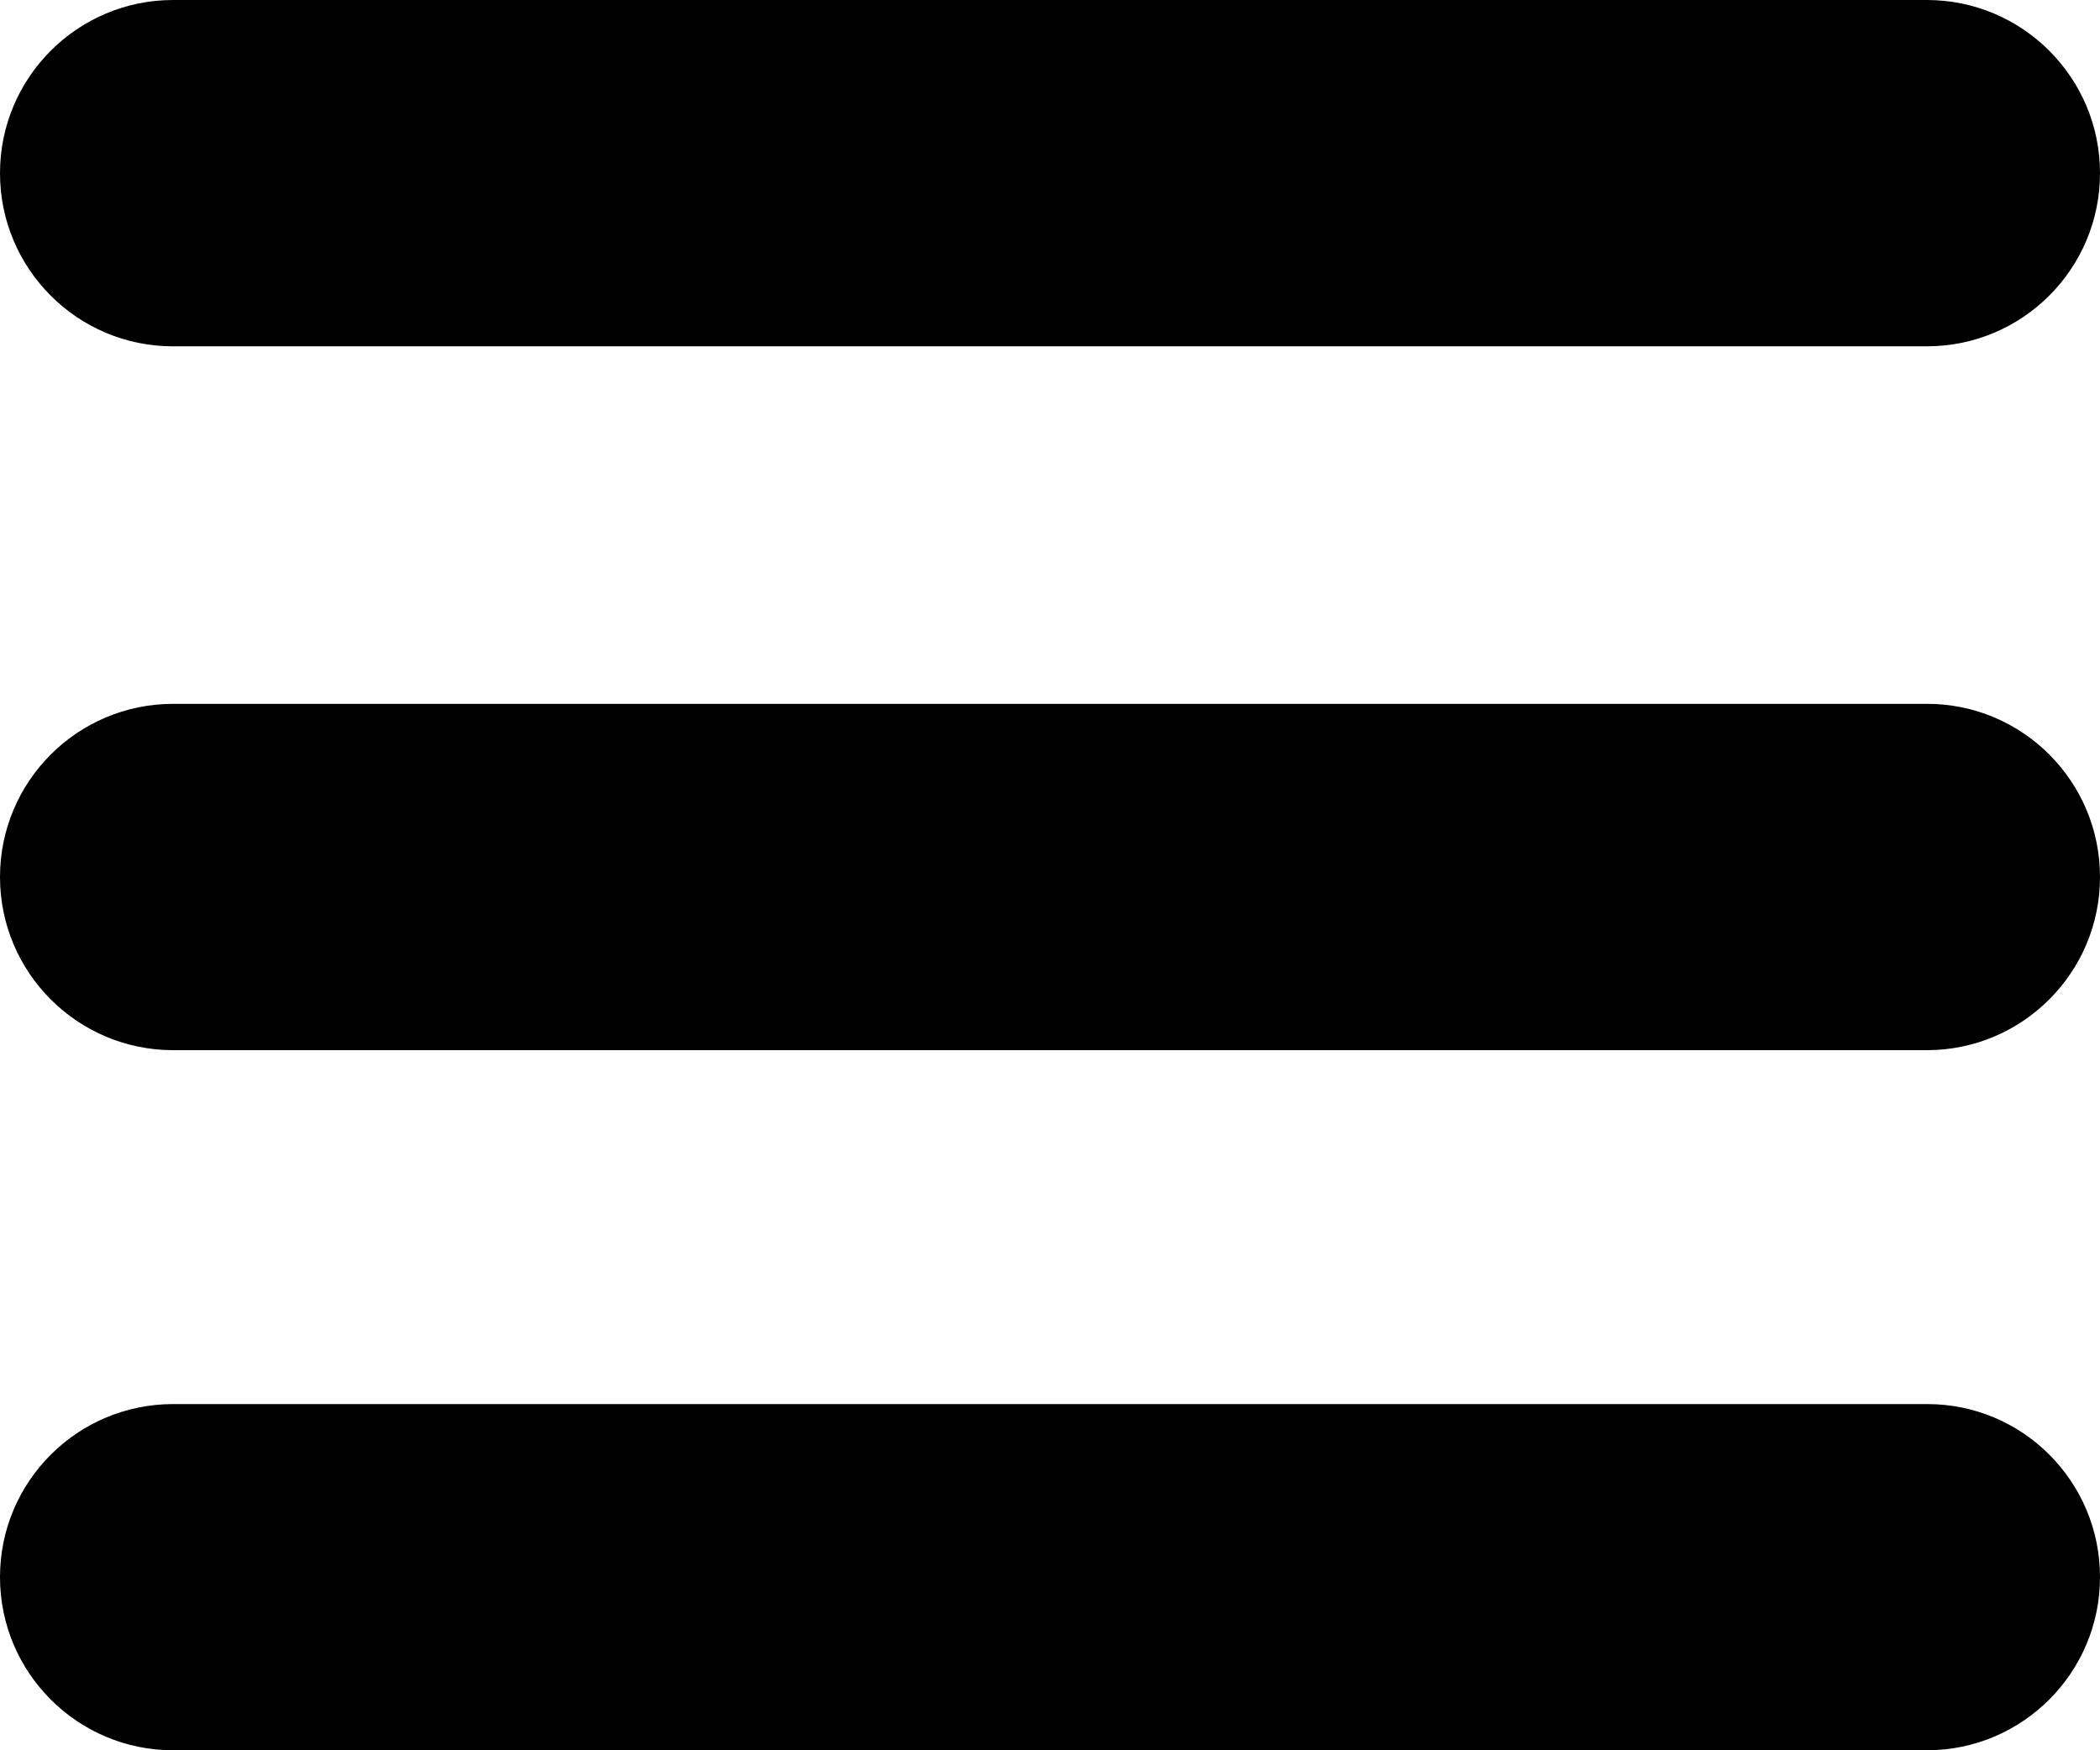 <?xml version="1.0" encoding="UTF-8" standalone="no"?>
<svg
   viewBox="0 0 18 15"
   width="18"
   height="15"
   version="1.1"
   id="svg4"
   xmlns="http://www.w3.org/2000/svg"
   xmlns:svg="http://www.w3.org/2000/svg">
  <defs
     id="defs8" />
  <path
     d="m 18,1.484 c 0,0.82 -0.665,1.484 -1.484,1.484 H 1.484 C 0.665,2.969 0,2.304 0,1.484 v 0 C 0,0.665 0.665,0 1.484,0 H 16.516 C 17.335,0 18,0.665 18,1.484 Z m 0,6.032 C 18,8.335 17.335,9 16.516,9 H 1.484 C 0.665,9 0,8.335 0,7.516 v 0 C 0,6.696 0.665,6.032 1.484,6.032 H 16.516 C 17.335,6.031 18,6.696 18,7.516 Z m 0,6 C 18,14.335 17.335,15 16.516,15 H 1.484 C 0.665,15 0,14.335 0,13.516 v 0 c 0,-0.82 0.665,-1.483 1.484,-1.483 H 16.516 C 17.335,12.031 18,12.695 18,13.516 Z"
     id="path2" />
</svg>
